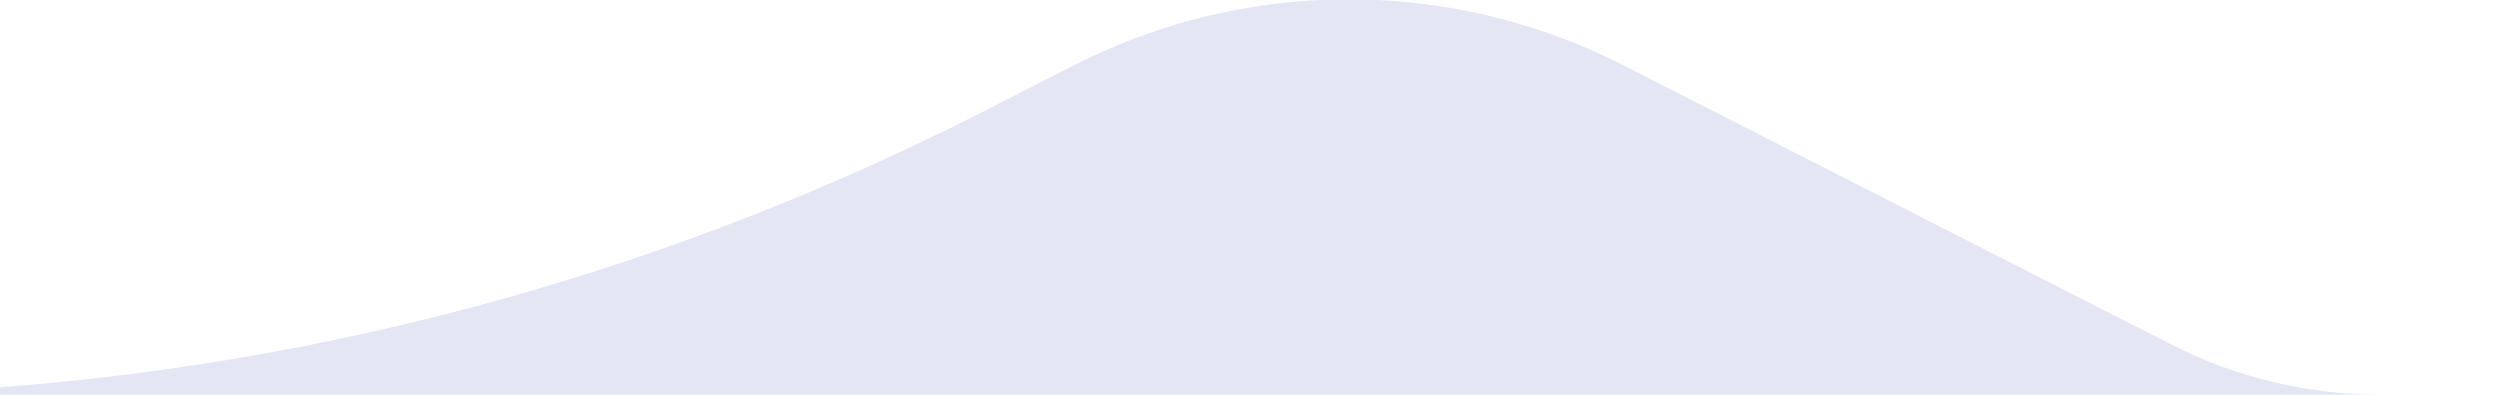 <svg width="38" height="6" viewBox="0 0 38 6" fill="none" xmlns="http://www.w3.org/2000/svg">
<g clip-path="url(#clip0_301_12)">
<path fill-rule="evenodd" clip-rule="evenodd" d="M143.5 -60C161.725 -60 176.5 -45.225 176.5 -27C176.5 -8.775 161.725 6 143.5 6H38V0L20.944 -1.04512e-07C20.648 -0.014 20.352 -0.014 20.056 -1.14495e-07L0 0V5.887C-0.991 5.962 -1.987 6 -2.985 6H-760C-778.225 6 -793 -8.775 -793 -27C-793 -45.225 -778.225 -60 -760 -60H-2.259C3.532 -60 9.273 -58.94 14.681 -56.873L16.93 -56.013C19.229 -55.135 21.771 -55.135 24.07 -56.013L33.047 -59.445C34.008 -59.812 35.027 -60 36.056 -60H143.5ZM0 5.887V6H36.185C35.077 6 33.986 5.738 32.999 5.235L24.672 0.991C23.497 0.392 22.226 0.062 20.944 -1.04512e-07L20.056 -1.14495e-07C18.774 0.062 17.503 0.392 16.328 0.991L14.951 1.693C10.285 4.071 5.202 5.493 0 5.887Z" fill="#E4E7F3"/>
</g>
<defs>
<clipPath id="clip0_301_12">
<rect width="38" height="6" fill="white"/>
</clipPath>
</defs>
</svg>
